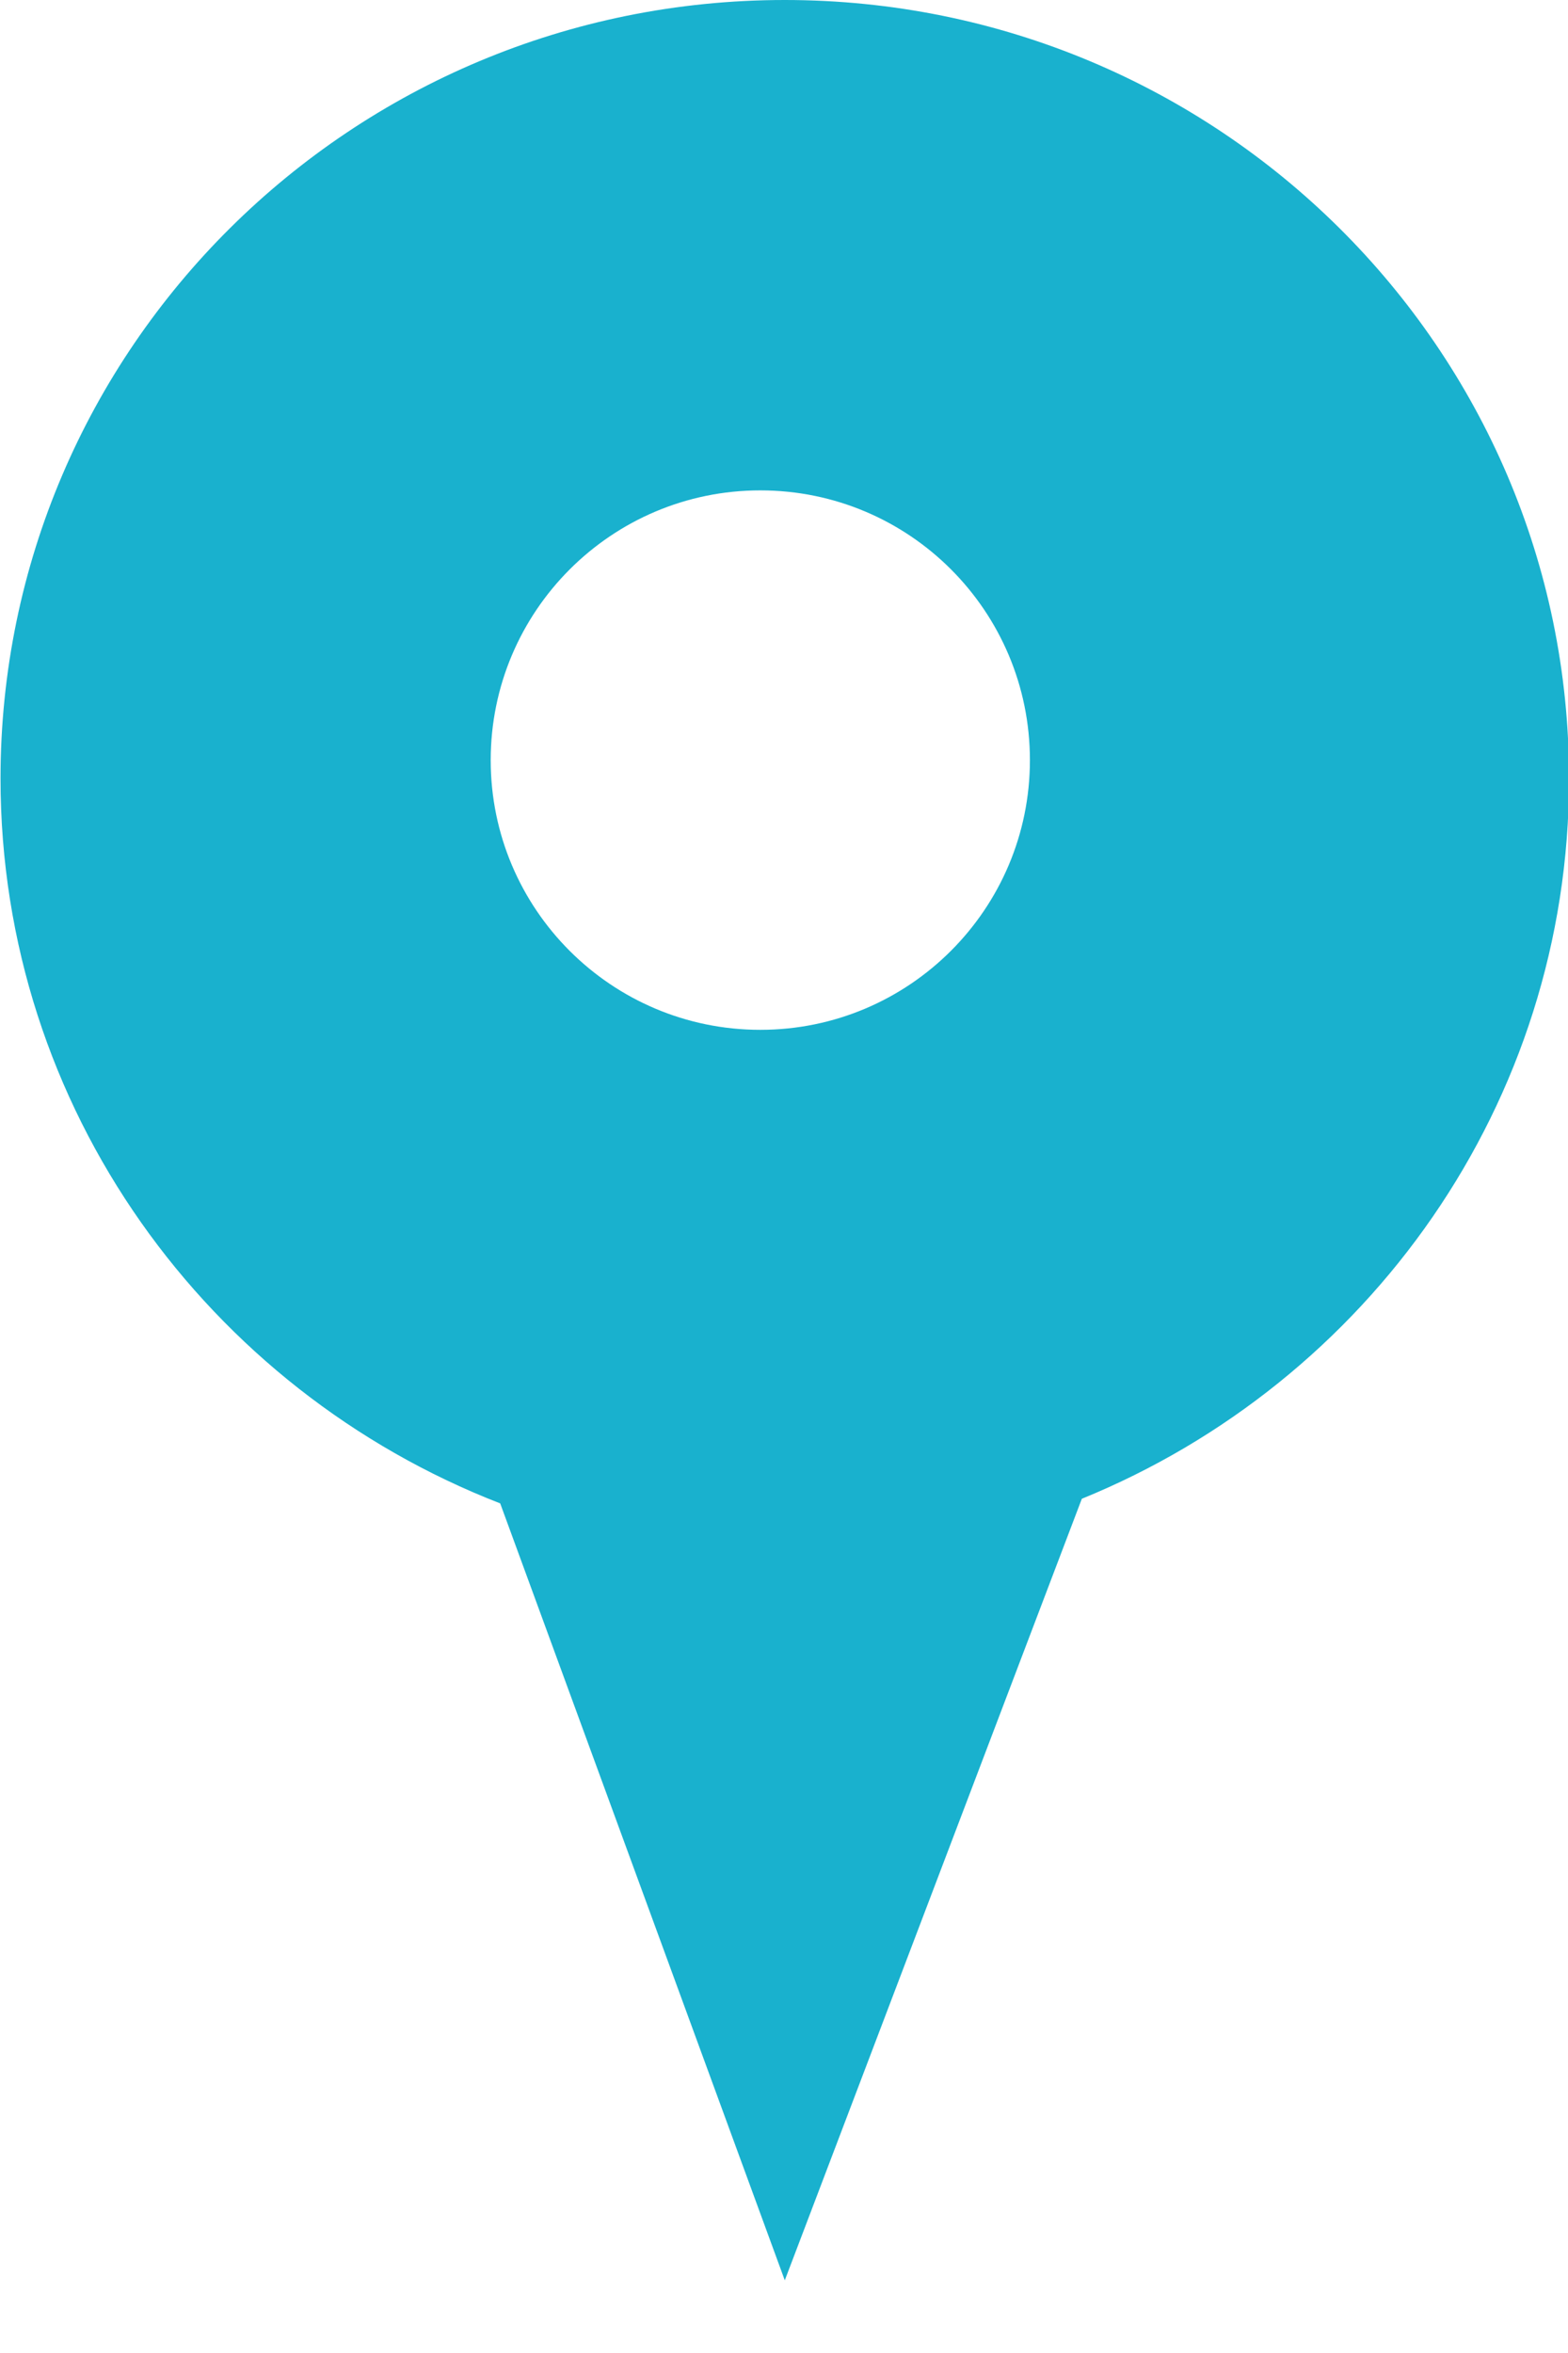 <?xml version="1.0" encoding="UTF-8"?>
<svg width="18px" height="27px" viewBox="0 0 18 27" version="1.1" xmlns="http://www.w3.org/2000/svg" xmlns:xlink="http://www.w3.org/1999/xlink">
    <!-- Generator: Sketch 48 (47235) - http://www.bohemiancoding.com/sketch -->
    <title>pin-address</title>
    <desc>Created with Sketch.</desc>
    <defs></defs>
    <g id="Contact-Desktop" stroke="none" stroke-width="1" fill="none" fill-rule="evenodd" transform="translate(-547, -304)">
        <g id="content" transform="translate(-2, 185)">
            <g id="contact-us" transform="translate(91, 78)">
                <g id="form">
                    <g id="address" transform="translate(455.006, 32)">
                        <g id="pin-address" transform="translate(0, 9)">
                            <rect id="rectangle" fill="#D8D8D8" opacity="0" x="0" y="0" width="24.154" height="24"></rect>
                            <path d="M12.002,0 C7.031,0 3,3.997 3,8.933 C3,12.719 5.384,15.95 8.736,17.251 L12.003,26.166 L15.413,17.198 C18.691,15.863 21.006,12.668 21.006,8.933 C21.005,4 16.976,0 12.002,0 Z M11.722,11.817 C10.013,11.817 8.627,10.432 8.627,8.723 C8.627,7.014 10.013,5.627 11.722,5.627 C13.433,5.627 14.817,7.012 14.817,8.723 C14.817,10.432 13.43,11.817 11.722,11.817 Z" id="pin" fill="#19B1CE"></path>
                        </g>
                    </g>
                </g>
            </g>
        </g>
    </g>
</svg>